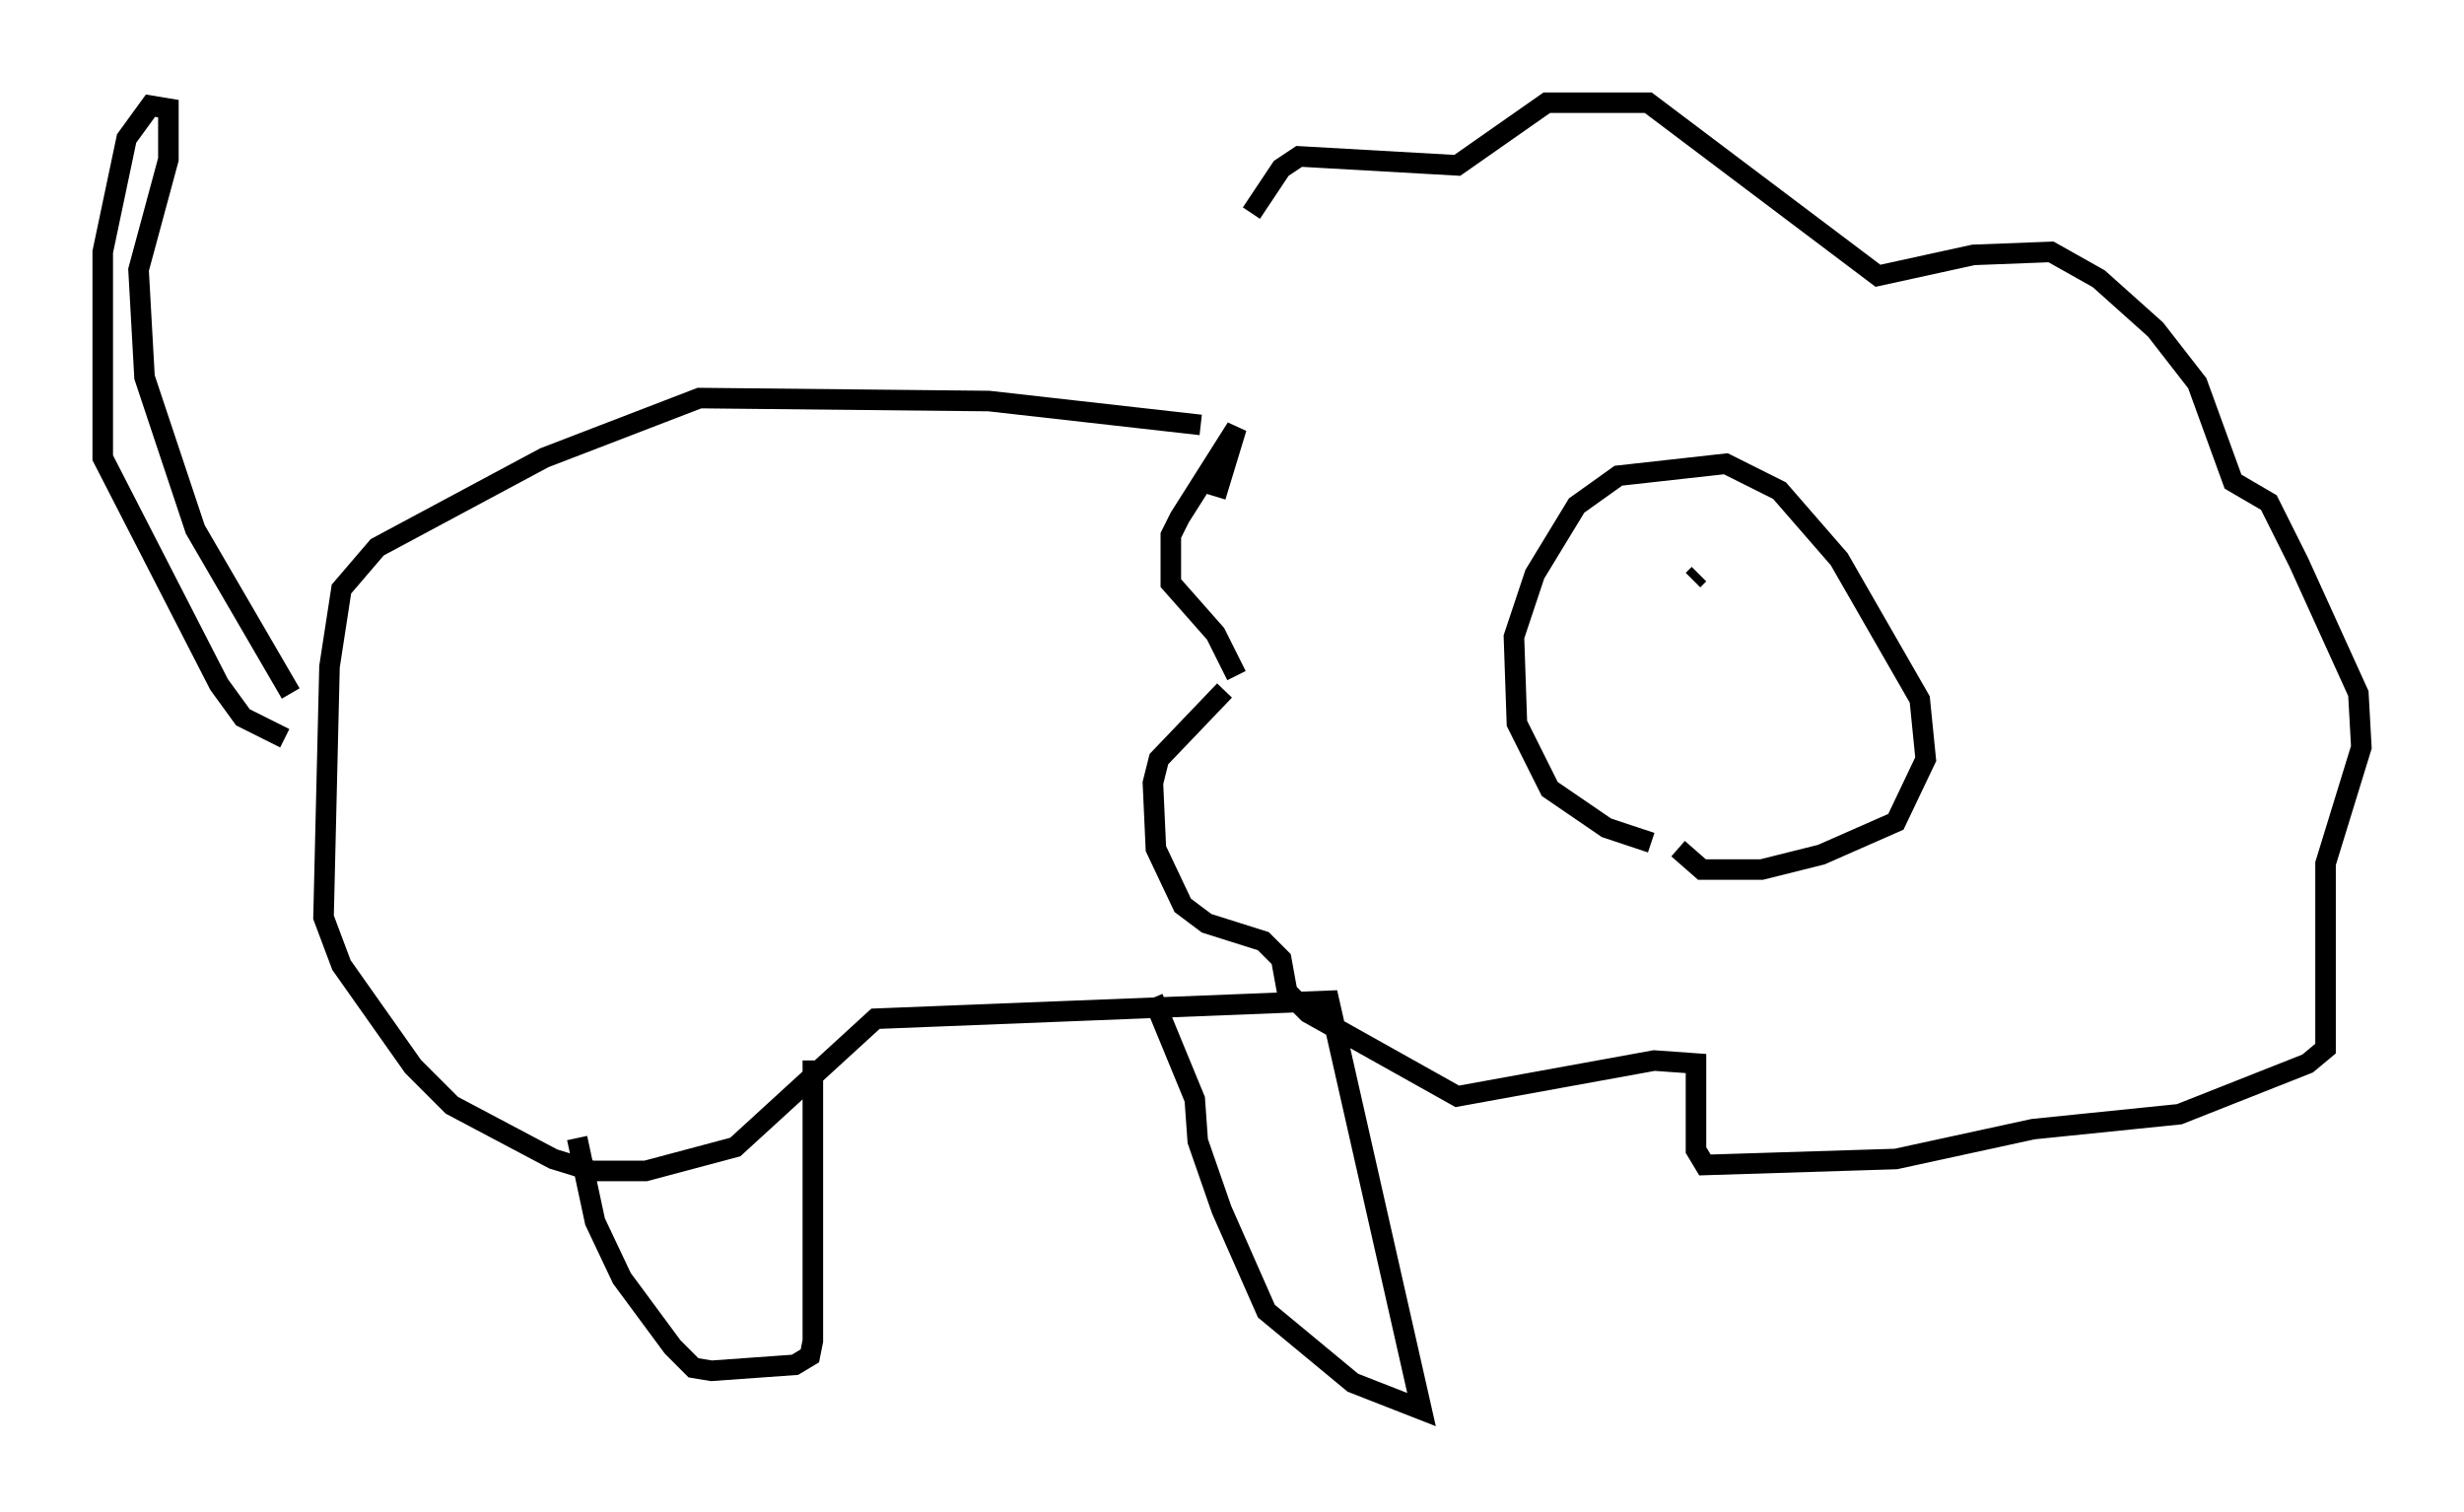 <?xml version="1.0" encoding="utf-8" ?>
<svg baseProfile="full" height="73.62" version="1.1" width="119.955" xmlns="http://www.w3.org/2000/svg" xmlns:ev="http://www.w3.org/2001/xml-events" xmlns:xlink="http://www.w3.org/1999/xlink"><defs /><rect fill="white" height="73.62" width="119.955" x="0" y="0" /><path d="M60.922, 17.927 m0.0, -7.553 l1.453, -2.179 0.872, -0.581 l7.698, 0.436 4.358, -3.05 l4.939, 0.0 11.184, 8.425 l4.648, -1.017 3.777, -0.145 l2.324, 1.307 2.76, 2.469 l2.034, 2.615 1.743, 4.793 l1.743, 1.017 1.453, 2.905 l2.905, 6.391 0.145, 2.615 l-1.743, 5.665 0.0, 9.006 l-0.872, 0.726 -6.246, 2.469 l-7.117, 0.726 -6.682, 1.453 l-9.296, 0.291 -0.436, -0.726 l0.0, -4.212 -2.034, -0.145 l-9.587, 1.743 -7.263, -4.067 l-1.017, -1.017 -0.291, -1.598 l-0.872, -0.872 -2.76, -0.872 l-1.162, -0.872 -1.307, -2.76 l-0.145, -3.196 0.291, -1.162 l3.196, -3.341 m-0.436, -9.441 l1.017, -3.341 -2.76, 4.358 l-0.436, 0.872 0.0, 2.324 l2.179, 2.469 1.017, 2.034 m20.19, 8.134 l-2.179, -0.726 -2.76, -1.888 l-1.598, -3.196 -0.145, -4.212 l1.017, -3.05 2.034, -3.341 l2.034, -1.453 5.229, -0.581 l2.615, 1.307 2.905, 3.341 l3.922, 6.827 0.291, 2.905 l-1.453, 3.05 -3.631, 1.598 l-2.905, 0.726 -2.905, 0.0 l-1.162, -1.017 m0.726, -13.073 l0.291, -0.291 m-24.257, -7.263 l-10.313, -1.162 -14.089, -0.145 l-7.553, 2.905 -8.134, 4.358 l-1.743, 2.034 -0.581, 3.777 l-0.291, 12.201 0.872, 2.324 l3.486, 4.939 1.888, 1.888 l4.939, 2.615 1.888, 0.581 l2.615, 0.0 4.358, -1.162 l6.827, -6.246 22.078, -0.872 l4.503, 19.899 -3.341, -1.307 l-4.212, -3.486 -2.179, -4.939 l-1.162, -3.341 -0.145, -2.034 l-2.034, -4.939 m-16.559, 3.05 l0.0, 13.654 -0.145, 0.726 l-0.726, 0.436 -4.067, 0.291 l-0.872, -0.145 -1.017, -1.017 l-2.469, -3.341 -1.307, -2.76 l-0.872, -4.067 m-13.944, -21.642 l-4.648, -7.989 -2.469, -7.408 l-0.291, -5.229 1.453, -5.374 l0.0, -2.469 -0.872, -0.145 l-1.162, 1.598 -1.162, 5.52 l0.0, 10.022 5.665, 11.039 l1.162, 1.598 2.034, 1.017 " fill="none" stroke="black" stroke-width="1" /></svg>